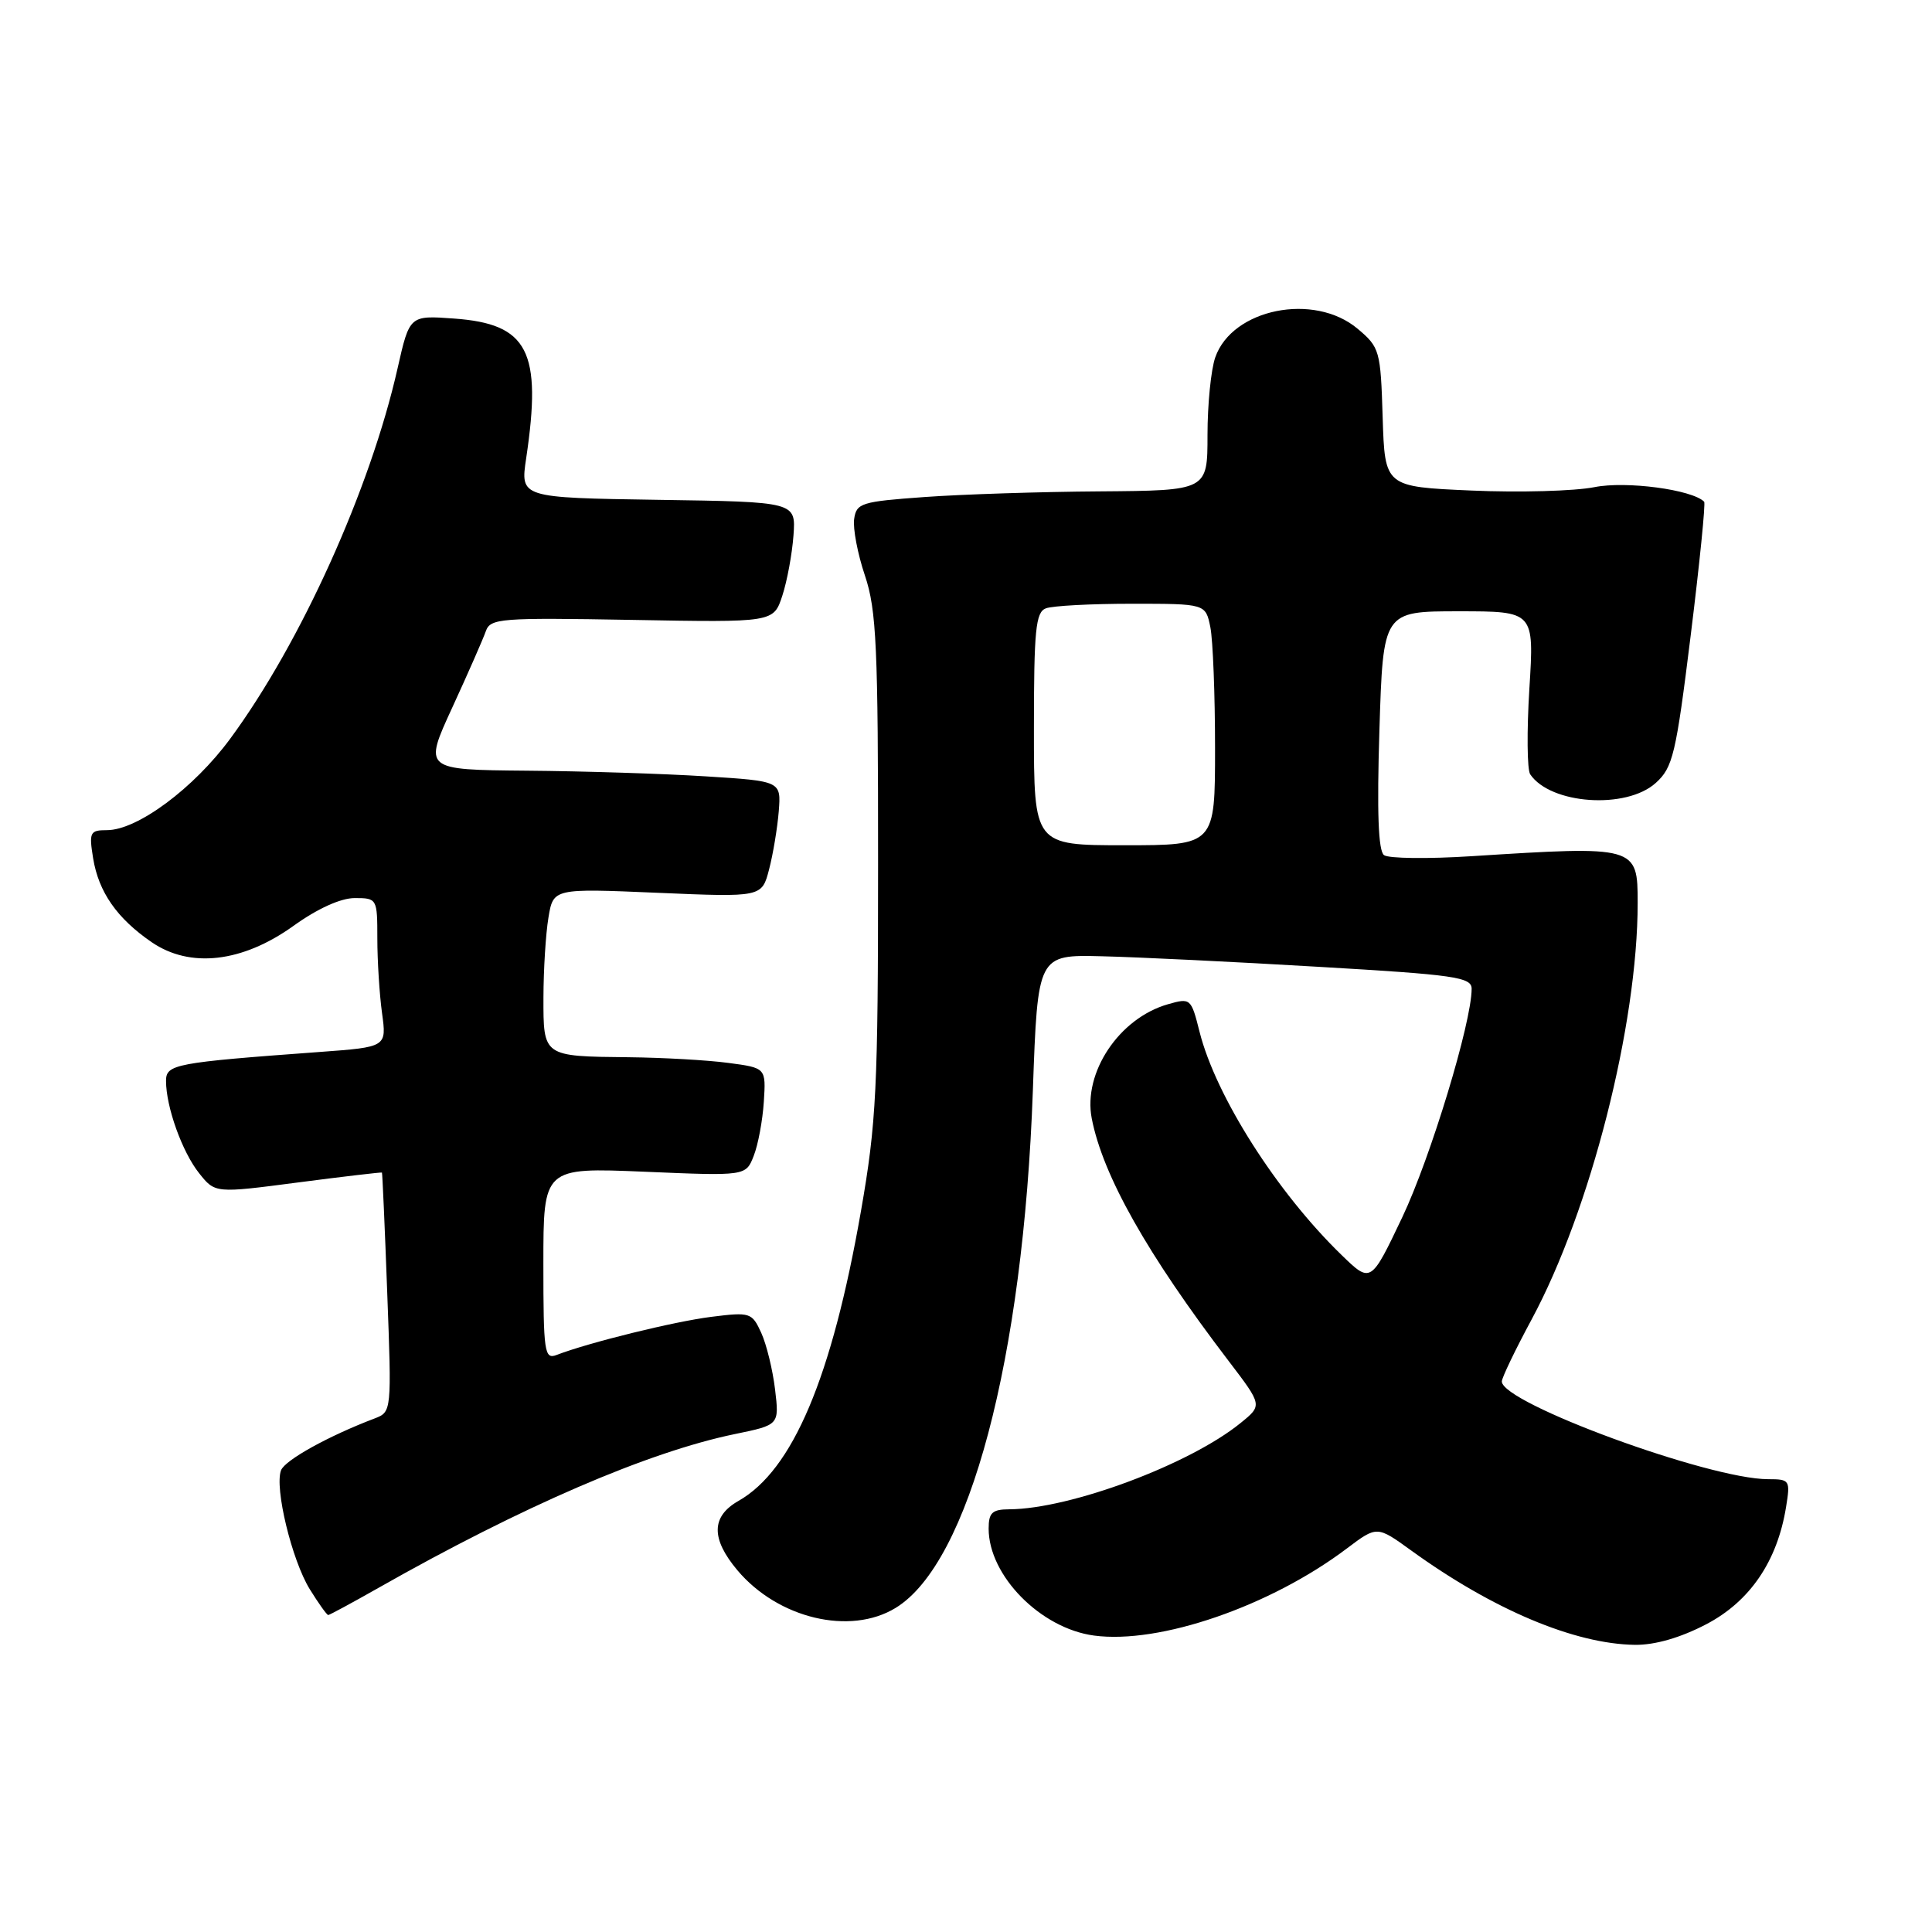 <?xml version="1.0" encoding="UTF-8" standalone="no"?>
<!DOCTYPE svg PUBLIC "-//W3C//DTD SVG 1.1//EN" "http://www.w3.org/Graphics/SVG/1.1/DTD/svg11.dtd" >
<svg xmlns="http://www.w3.org/2000/svg" xmlns:xlink="http://www.w3.org/1999/xlink" version="1.1" viewBox="0 0 256 256">
 <g >
 <path fill="currentColor"
d=" M 226.09 215.22 C 231.87 212.20 235.50 206.88 236.66 199.70 C 237.24 196.13 237.16 196.00 234.29 196.00 C 226.47 196.00 199.00 185.92 199.00 183.05 C 199.00 182.56 200.78 178.86 202.95 174.83 C 210.76 160.33 217.00 135.81 217.00 119.64 C 217.00 112.10 216.86 112.06 195.00 113.45 C 189.22 113.82 184.00 113.76 183.39 113.31 C 182.63 112.75 182.44 107.64 182.78 96.75 C 183.27 81.00 183.27 81.00 193.28 81.00 C 203.29 81.00 203.29 81.00 202.65 91.25 C 202.30 96.89 202.35 102.00 202.76 102.60 C 205.45 106.58 215.47 107.28 219.39 103.75 C 221.67 101.69 222.07 100.00 224.03 84.17 C 225.21 74.64 226.01 66.68 225.81 66.48 C 224.20 64.87 215.47 63.71 211.27 64.55 C 208.65 65.07 201.32 65.28 195.00 65.00 C 183.50 64.50 183.50 64.50 183.21 55.31 C 182.94 46.45 182.82 46.02 179.89 43.56 C 174.13 38.72 163.28 40.90 161.03 47.35 C 160.46 48.97 160.00 53.61 160.00 57.65 C 160.00 65.00 160.00 65.00 145.75 65.11 C 137.91 65.16 127.45 65.50 122.50 65.86 C 114.13 66.46 113.48 66.66 113.18 68.77 C 113.00 70.02 113.64 73.40 114.61 76.27 C 116.14 80.83 116.36 85.71 116.35 114.50 C 116.35 144.31 116.13 148.75 114.08 160.49 C 110.22 182.56 105.05 194.79 97.85 198.88 C 94.23 200.94 94.19 203.88 97.71 208.07 C 103.09 214.46 112.64 216.74 118.67 213.06 C 128.43 207.11 135.59 180.13 136.86 144.50 C 137.50 126.50 137.50 126.50 146.00 126.71 C 150.68 126.82 163.61 127.45 174.75 128.11 C 192.80 129.16 195.00 129.48 195.00 131.02 C 195.00 135.48 189.56 153.38 185.82 161.27 C 181.64 170.06 181.64 170.06 177.75 166.28 C 169.19 157.98 161.10 145.25 158.95 136.73 C 157.83 132.28 157.76 132.21 154.75 133.07 C 148.29 134.92 143.49 142.12 144.66 148.19 C 146.13 155.77 152.00 166.18 162.81 180.35 C 167.28 186.21 167.28 186.21 164.39 188.55 C 157.65 194.04 141.82 199.94 133.75 199.99 C 131.47 200.00 131.00 200.44 131.00 202.55 C 131.00 208.78 137.88 215.77 144.96 216.72 C 153.65 217.89 168.32 212.84 178.48 205.17 C 182.46 202.17 182.46 202.17 186.98 205.44 C 197.83 213.29 208.63 217.84 216.64 217.95 C 219.30 217.98 222.67 217.01 226.09 215.22 Z  M 50.15 210.40 C 69.13 199.63 85.89 192.39 97.38 190.02 C 103.26 188.81 103.26 188.81 102.70 184.11 C 102.39 181.52 101.57 178.15 100.87 176.61 C 99.64 173.92 99.41 173.84 94.24 174.49 C 89.37 175.10 78.06 177.88 73.75 179.54 C 72.14 180.16 72.00 179.20 72.00 167.46 C 72.00 154.70 72.00 154.70 85.41 155.26 C 98.83 155.83 98.83 155.83 99.87 153.16 C 100.45 151.70 101.05 148.47 101.21 146.00 C 101.50 141.50 101.50 141.50 96.50 140.84 C 93.75 140.47 87.82 140.14 83.33 140.09 C 71.91 139.97 72.00 140.03 72.01 132.14 C 72.02 128.49 72.31 123.75 72.67 121.60 C 73.31 117.71 73.31 117.71 87.13 118.30 C 100.95 118.89 100.95 118.89 101.91 115.19 C 102.44 113.16 103.01 109.70 103.19 107.50 C 103.50 103.50 103.50 103.50 93.50 102.87 C 88.00 102.52 77.34 102.18 69.81 102.12 C 56.13 102.00 56.13 102.00 59.93 93.75 C 62.02 89.21 64.01 84.67 64.37 83.65 C 64.97 81.93 66.25 81.83 83.76 82.14 C 102.50 82.48 102.50 82.48 103.66 78.94 C 104.30 76.99 104.96 73.39 105.14 70.95 C 105.46 66.50 105.46 66.50 87.20 66.23 C 68.94 65.95 68.94 65.95 69.72 60.73 C 71.84 46.51 69.99 42.92 60.17 42.21 C 54.27 41.78 54.27 41.78 52.68 48.81 C 49.07 64.79 39.86 85.18 30.50 97.89 C 25.66 104.46 18.20 110.00 14.17 110.00 C 11.92 110.00 11.78 110.28 12.34 113.73 C 13.07 118.20 15.50 121.69 20.09 124.84 C 25.19 128.34 32.12 127.54 38.89 122.68 C 42.06 120.40 45.14 119.00 47.00 119.00 C 49.96 119.00 50.00 119.07 50.00 124.36 C 50.00 127.31 50.28 131.75 50.62 134.23 C 51.24 138.74 51.24 138.74 42.37 139.39 C 23.14 140.80 22.00 141.02 22.00 143.23 C 22.00 146.67 24.14 152.64 26.38 155.45 C 28.50 158.12 28.50 158.12 39.50 156.68 C 45.55 155.89 50.55 155.31 50.61 155.37 C 50.67 155.44 50.99 162.61 51.31 171.29 C 51.90 186.97 51.89 187.09 49.67 187.94 C 43.53 190.27 37.76 193.47 37.24 194.82 C 36.35 197.14 38.67 206.72 41.04 210.57 C 42.21 212.46 43.31 214.00 43.49 214.00 C 43.66 214.00 46.66 212.38 50.15 210.40 Z  M 137.00 96.61 C 137.00 83.49 137.23 81.12 138.58 80.61 C 139.45 80.27 144.57 80.00 149.96 80.00 C 159.75 80.00 159.75 80.00 160.38 83.12 C 160.72 84.84 161.00 92.04 161.00 99.12 C 161.00 112.00 161.00 112.00 149.00 112.00 C 137.00 112.00 137.00 112.00 137.00 96.61 Z "/>
</g>
</svg>